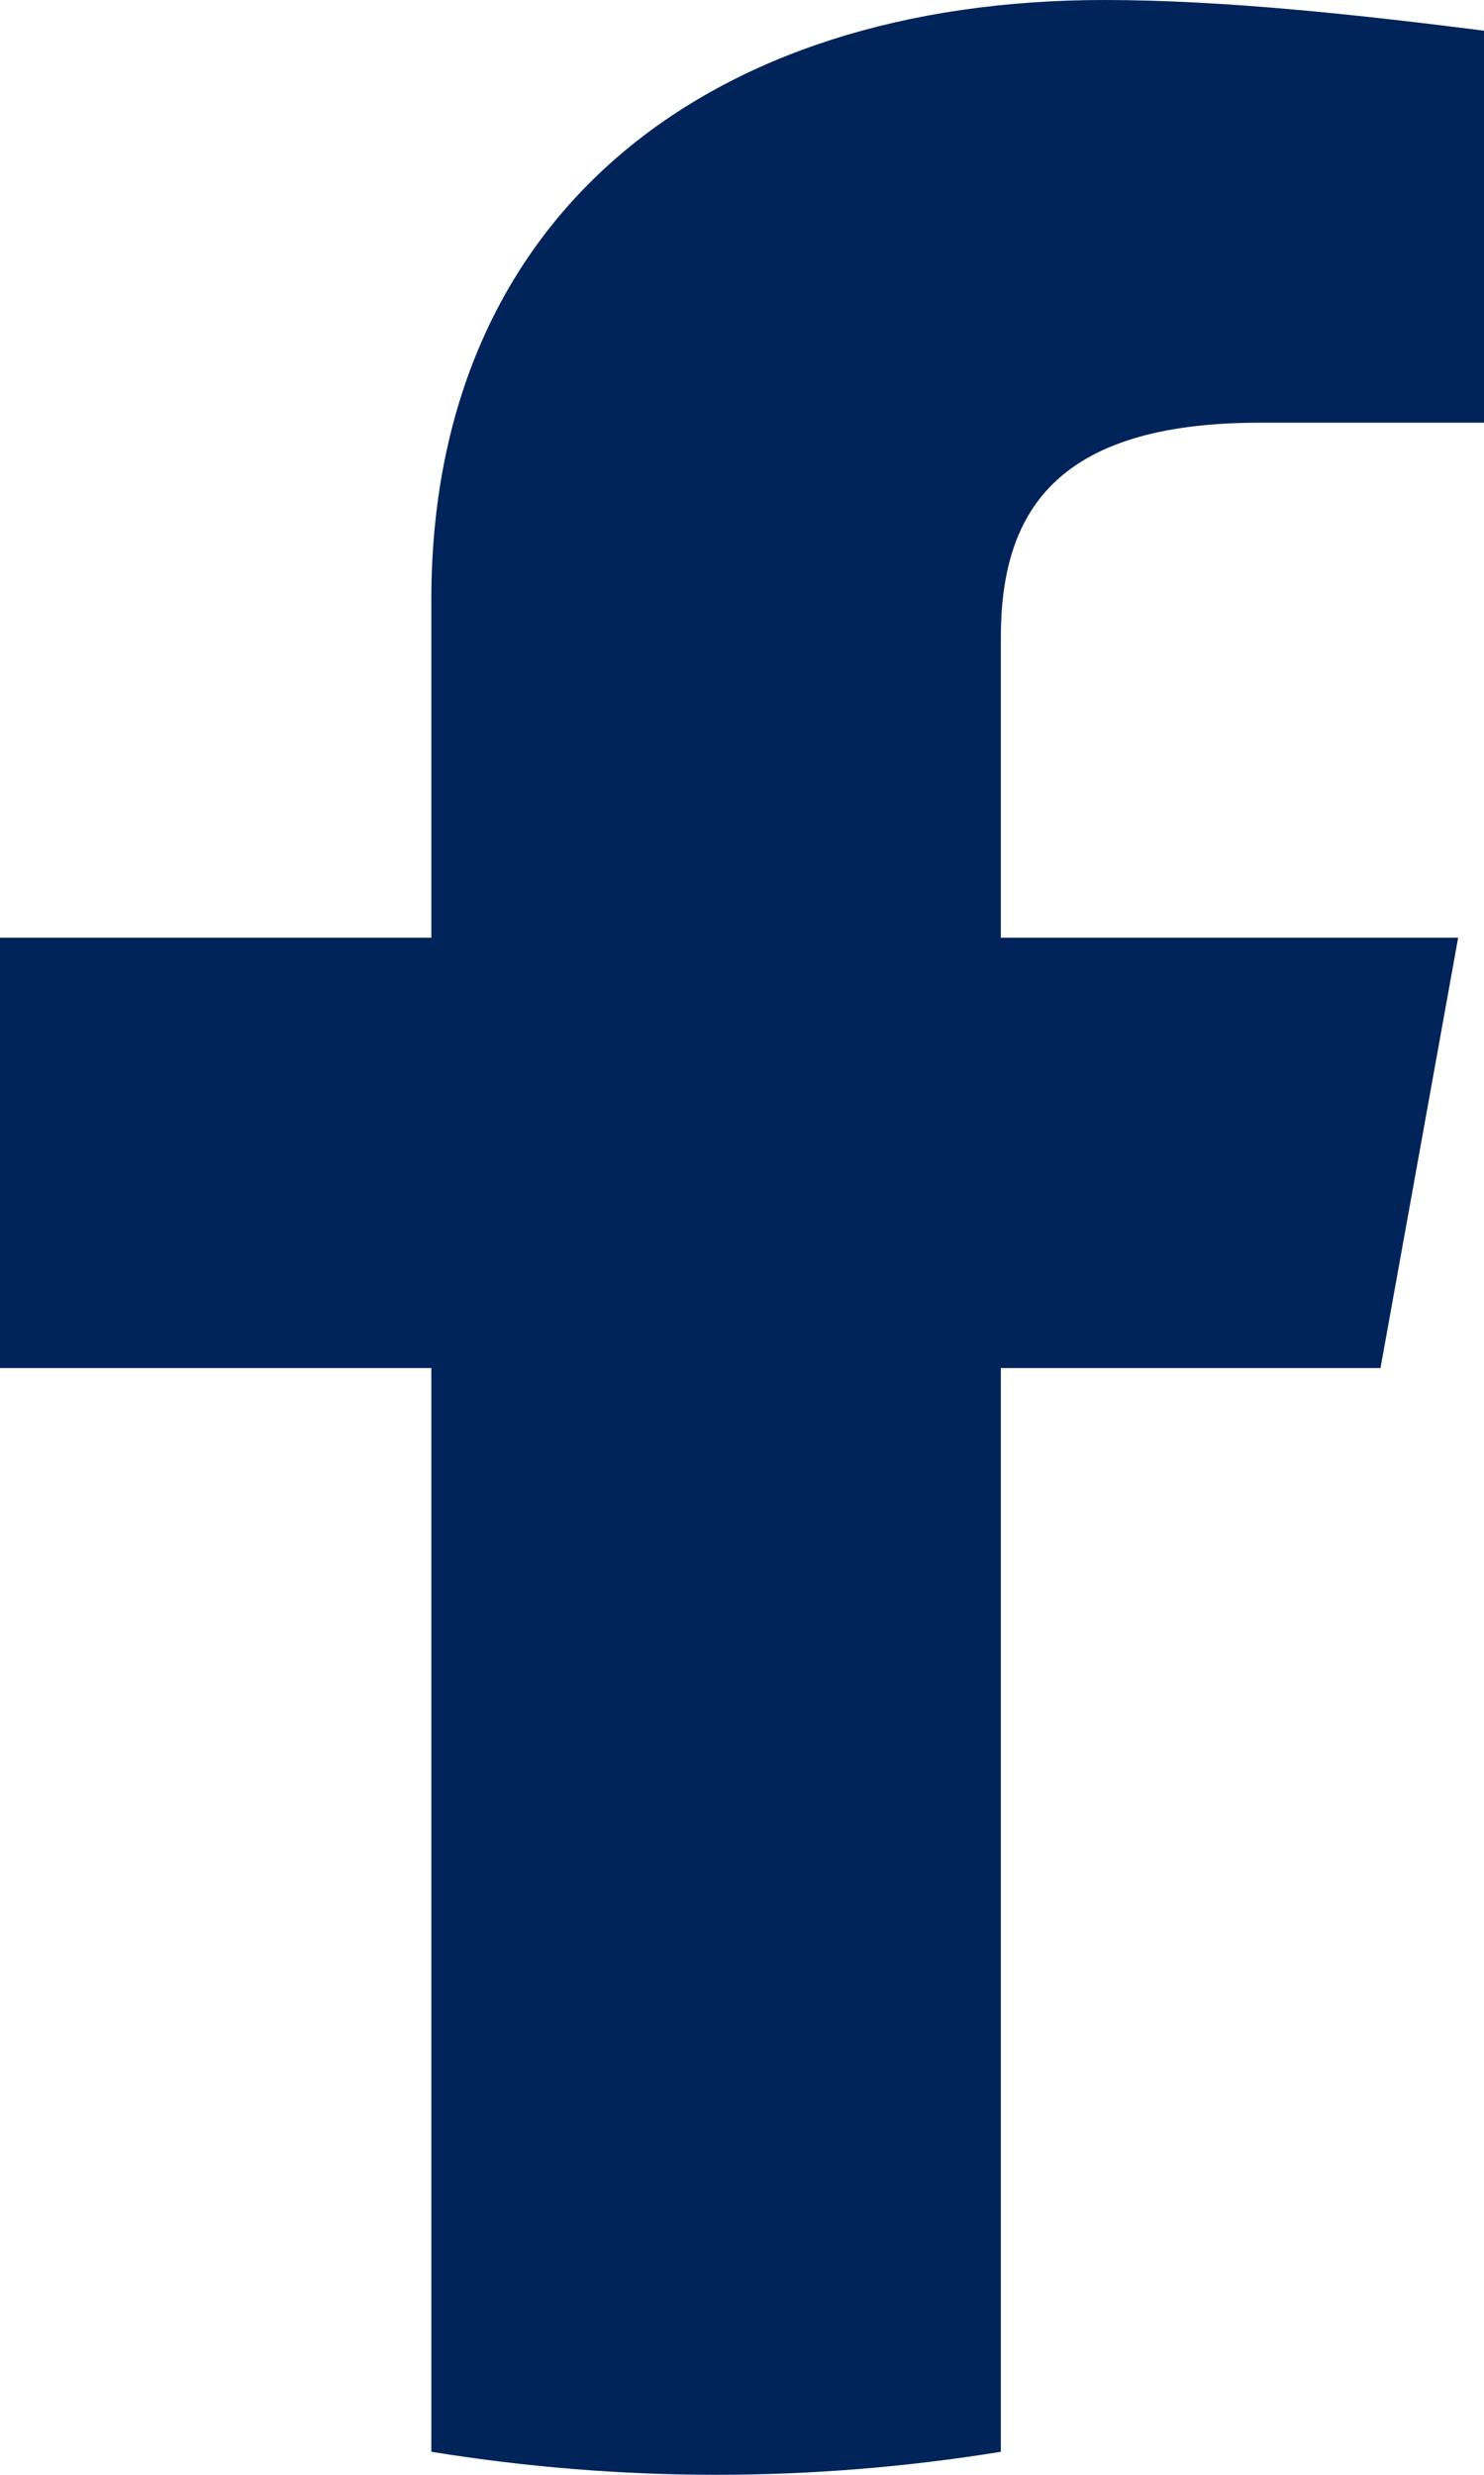 <svg width="12" height="20" viewBox="0 0 12 20" fill="none" xmlns="http://www.w3.org/2000/svg">
<path d="M11.163 11.056L11.791 7.578H8.093V5.155C8.093 4.161 8.512 3.416 10.186 3.416H12V0.248C11.023 0.124 9.907 0 8.93 0C5.721 0 3.488 1.739 3.488 4.845V7.578H0V11.056H3.488V19.814C4.256 19.938 5.023 20 5.791 20C6.558 20 7.326 19.938 8.093 19.814V11.056H11.163Z" fill="#00235A"/>
</svg>

